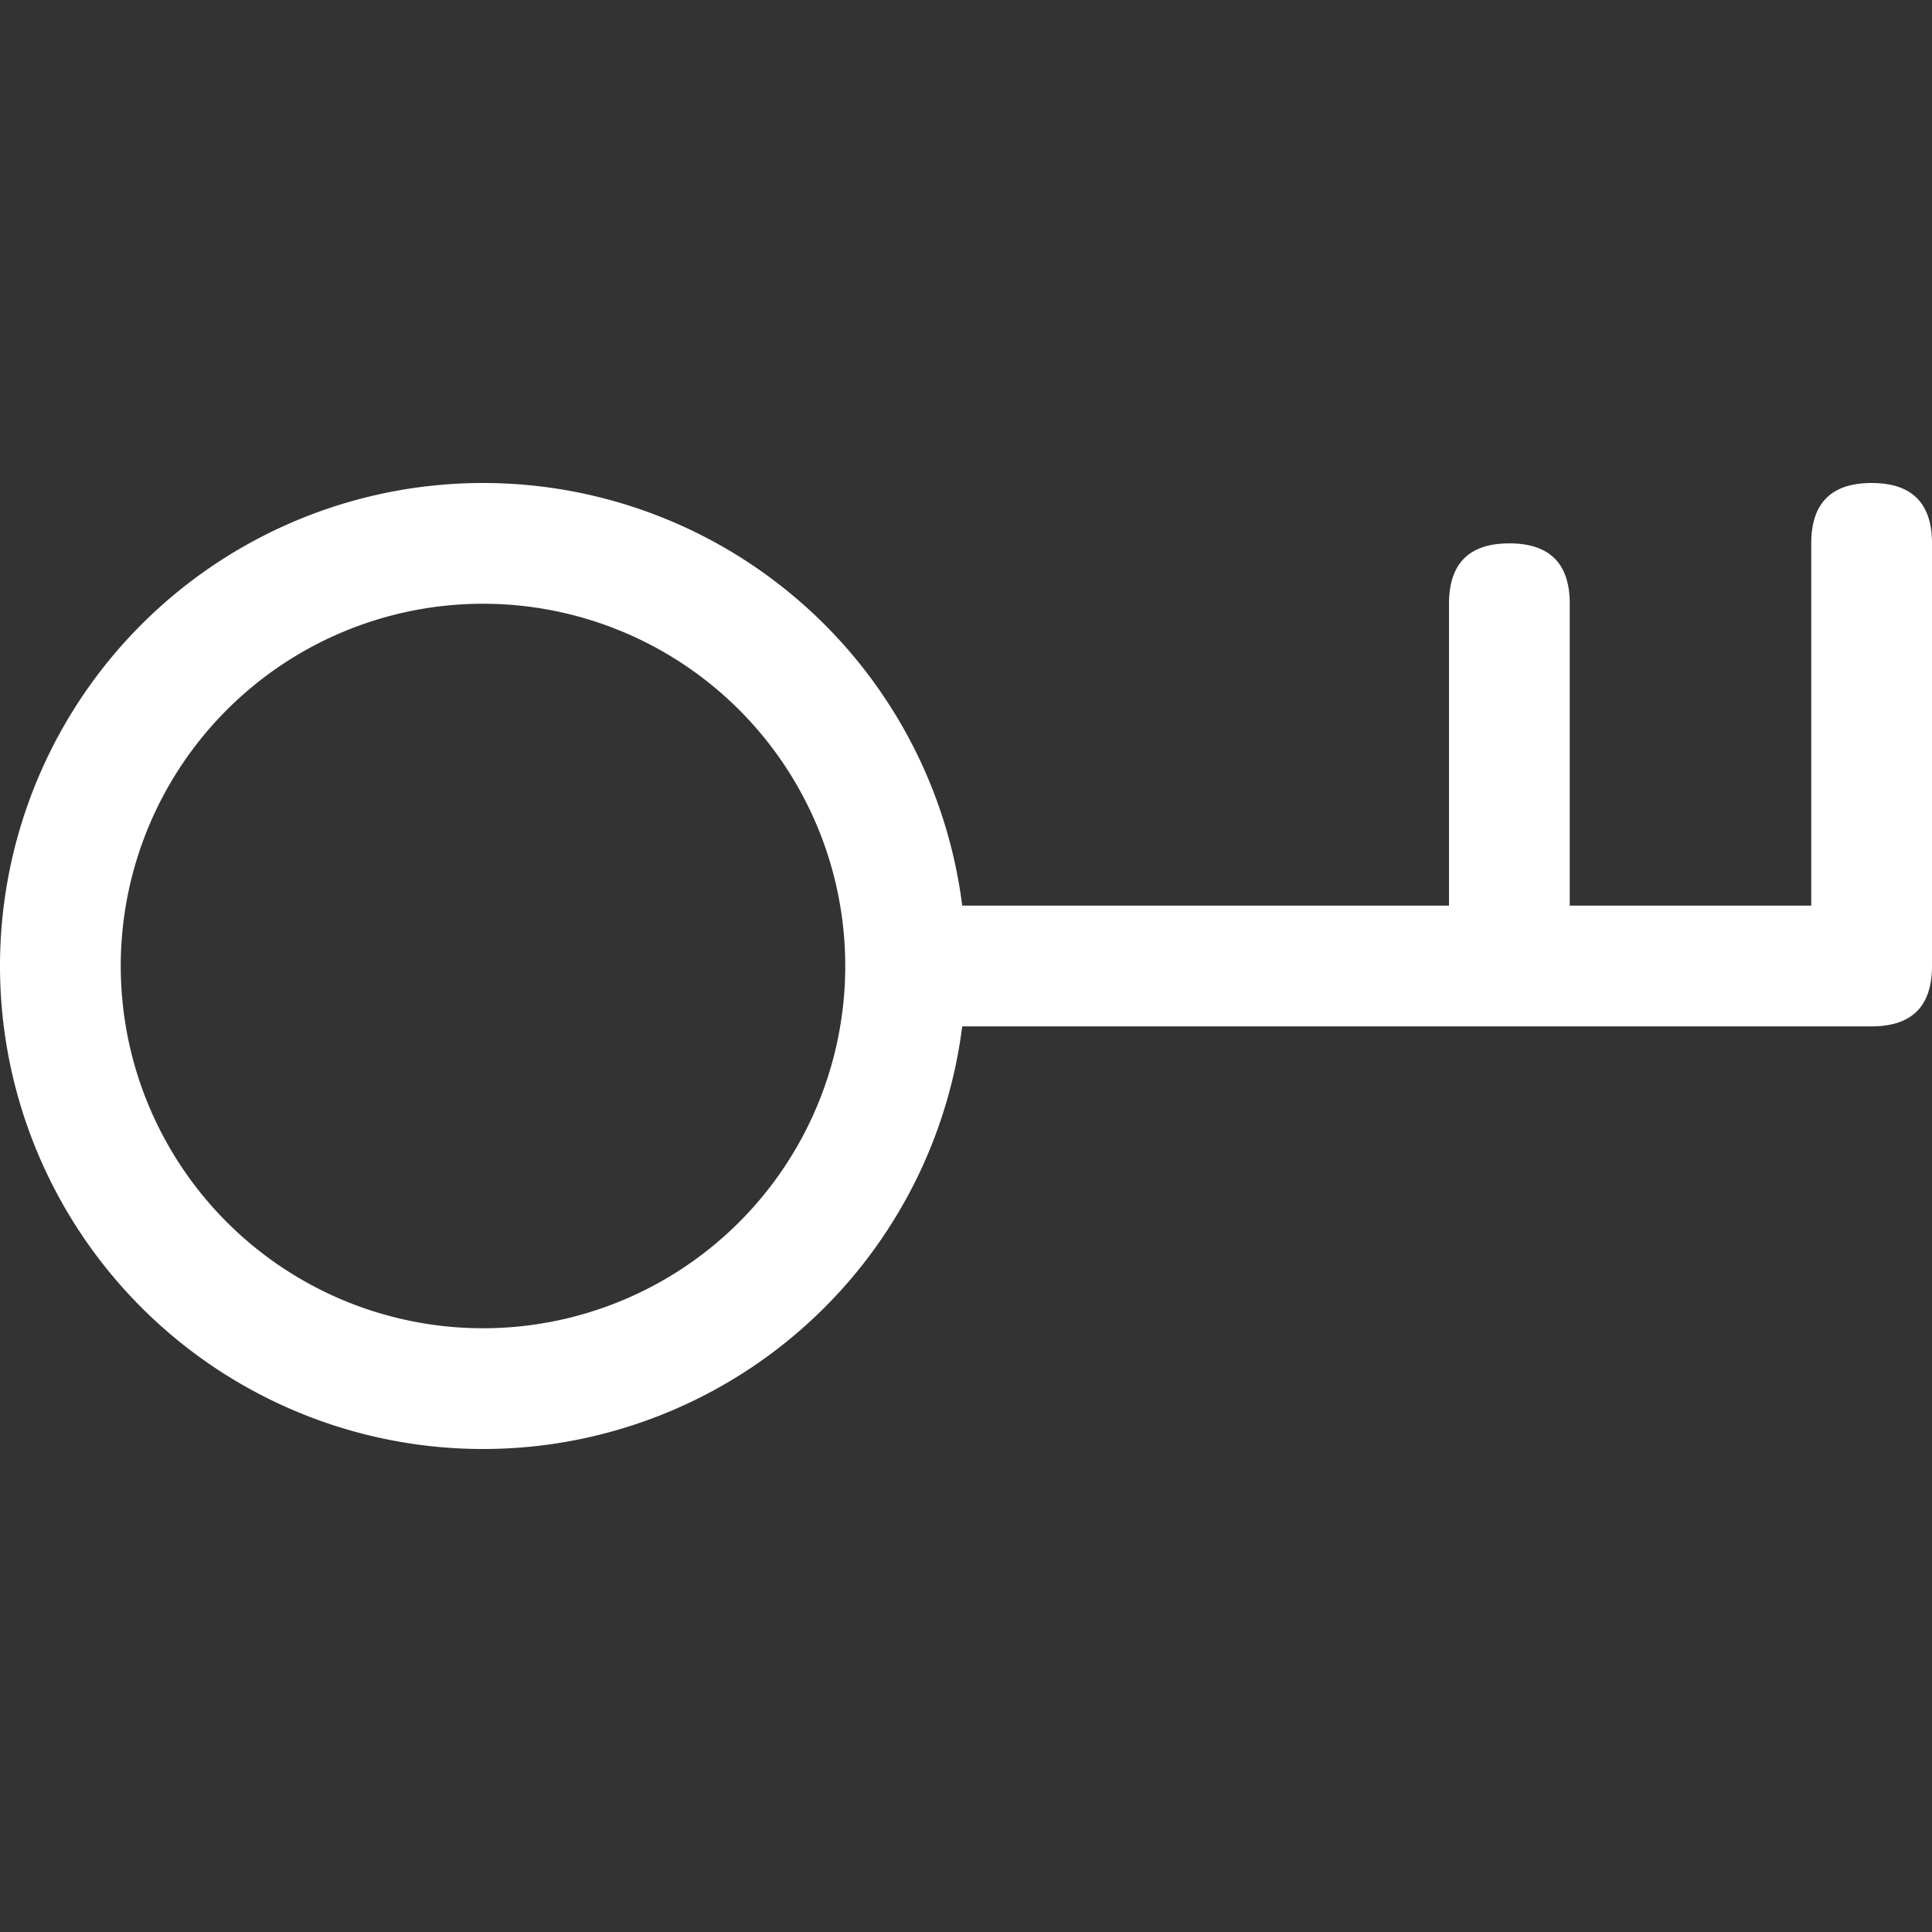 <svg viewBox="0 0 16 16" width="16" height="16" xmlns="http://www.w3.org/2000/svg" fill="#fff" fill-opacity="1">
  <rect x="0" y="0" width="16" height="16" fill="#333333" stroke="none"/>
  <path d="M4 4A1 1 90 004 12 1 1 90 004 4M4 5A1 1 90 014 11 1 1 90 014 5M7 8.5 15.5 8.5Q16 8.5 16 8L16 4.5Q16 4 15.5 4 15 4 15 4.5L15 7.5 13 7.5 13 5Q13 4.5 12.5 4.5 12 4.5 12 5L12 7.5 7 7.5 7 8.5"></path>
</svg>
